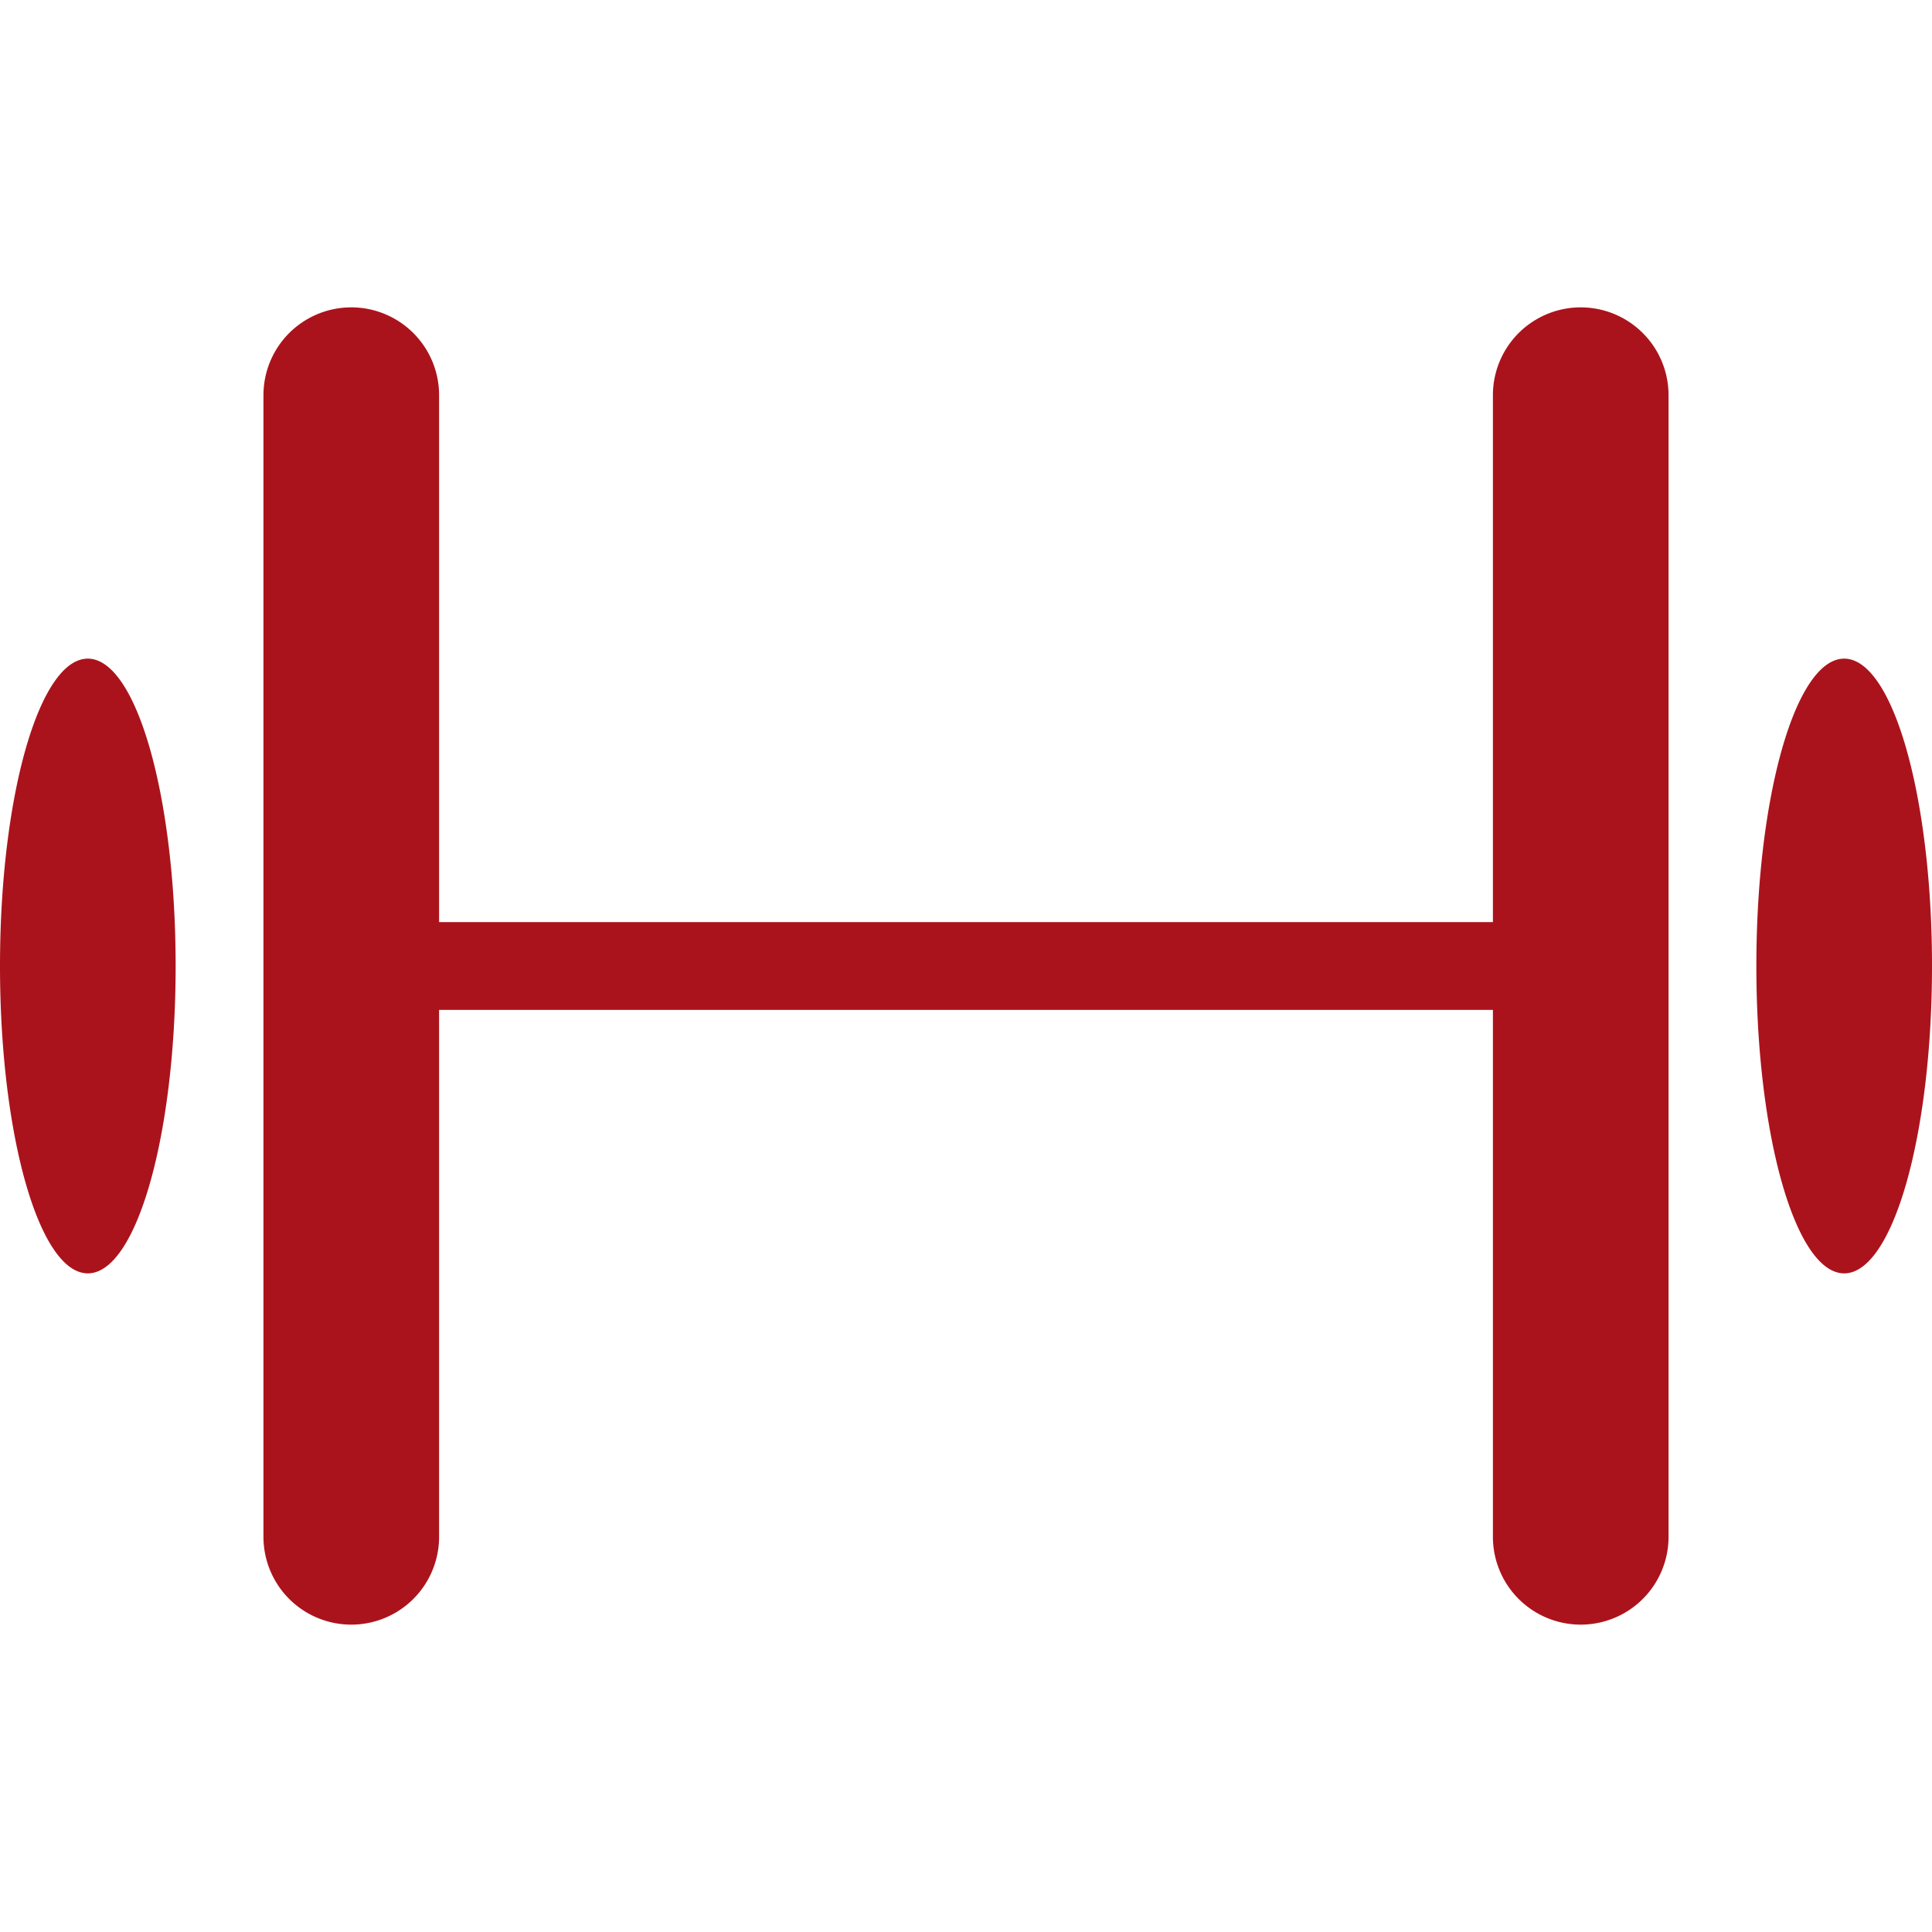 <svg xmlns="http://www.w3.org/2000/svg" width="22" height="22" viewBox="0 0 22 22">
    <g fill="none" fill-rule="evenodd">
        <path d="M0 0h22v22H0z"/>
        <path fill="#AB131C" d="M5 10.5v-6a1 1 0 1 0-2 0v13a1 1 0 0 0 2 0v-6h12v6a1 1 0 0 0 2 0v-13a1 1 0 0 0-2 0v6H5zm-4 4c-.552 0-1-1.567-1-3.5s.448-3.5 1-3.5S2 9.067 2 11s-.448 3.5-1 3.5zm20 0c-.552 0-1-1.567-1-3.5s.448-3.5 1-3.5 1 1.567 1 3.5-.448 3.5-1 3.5z"/>
    </g>
</svg>
